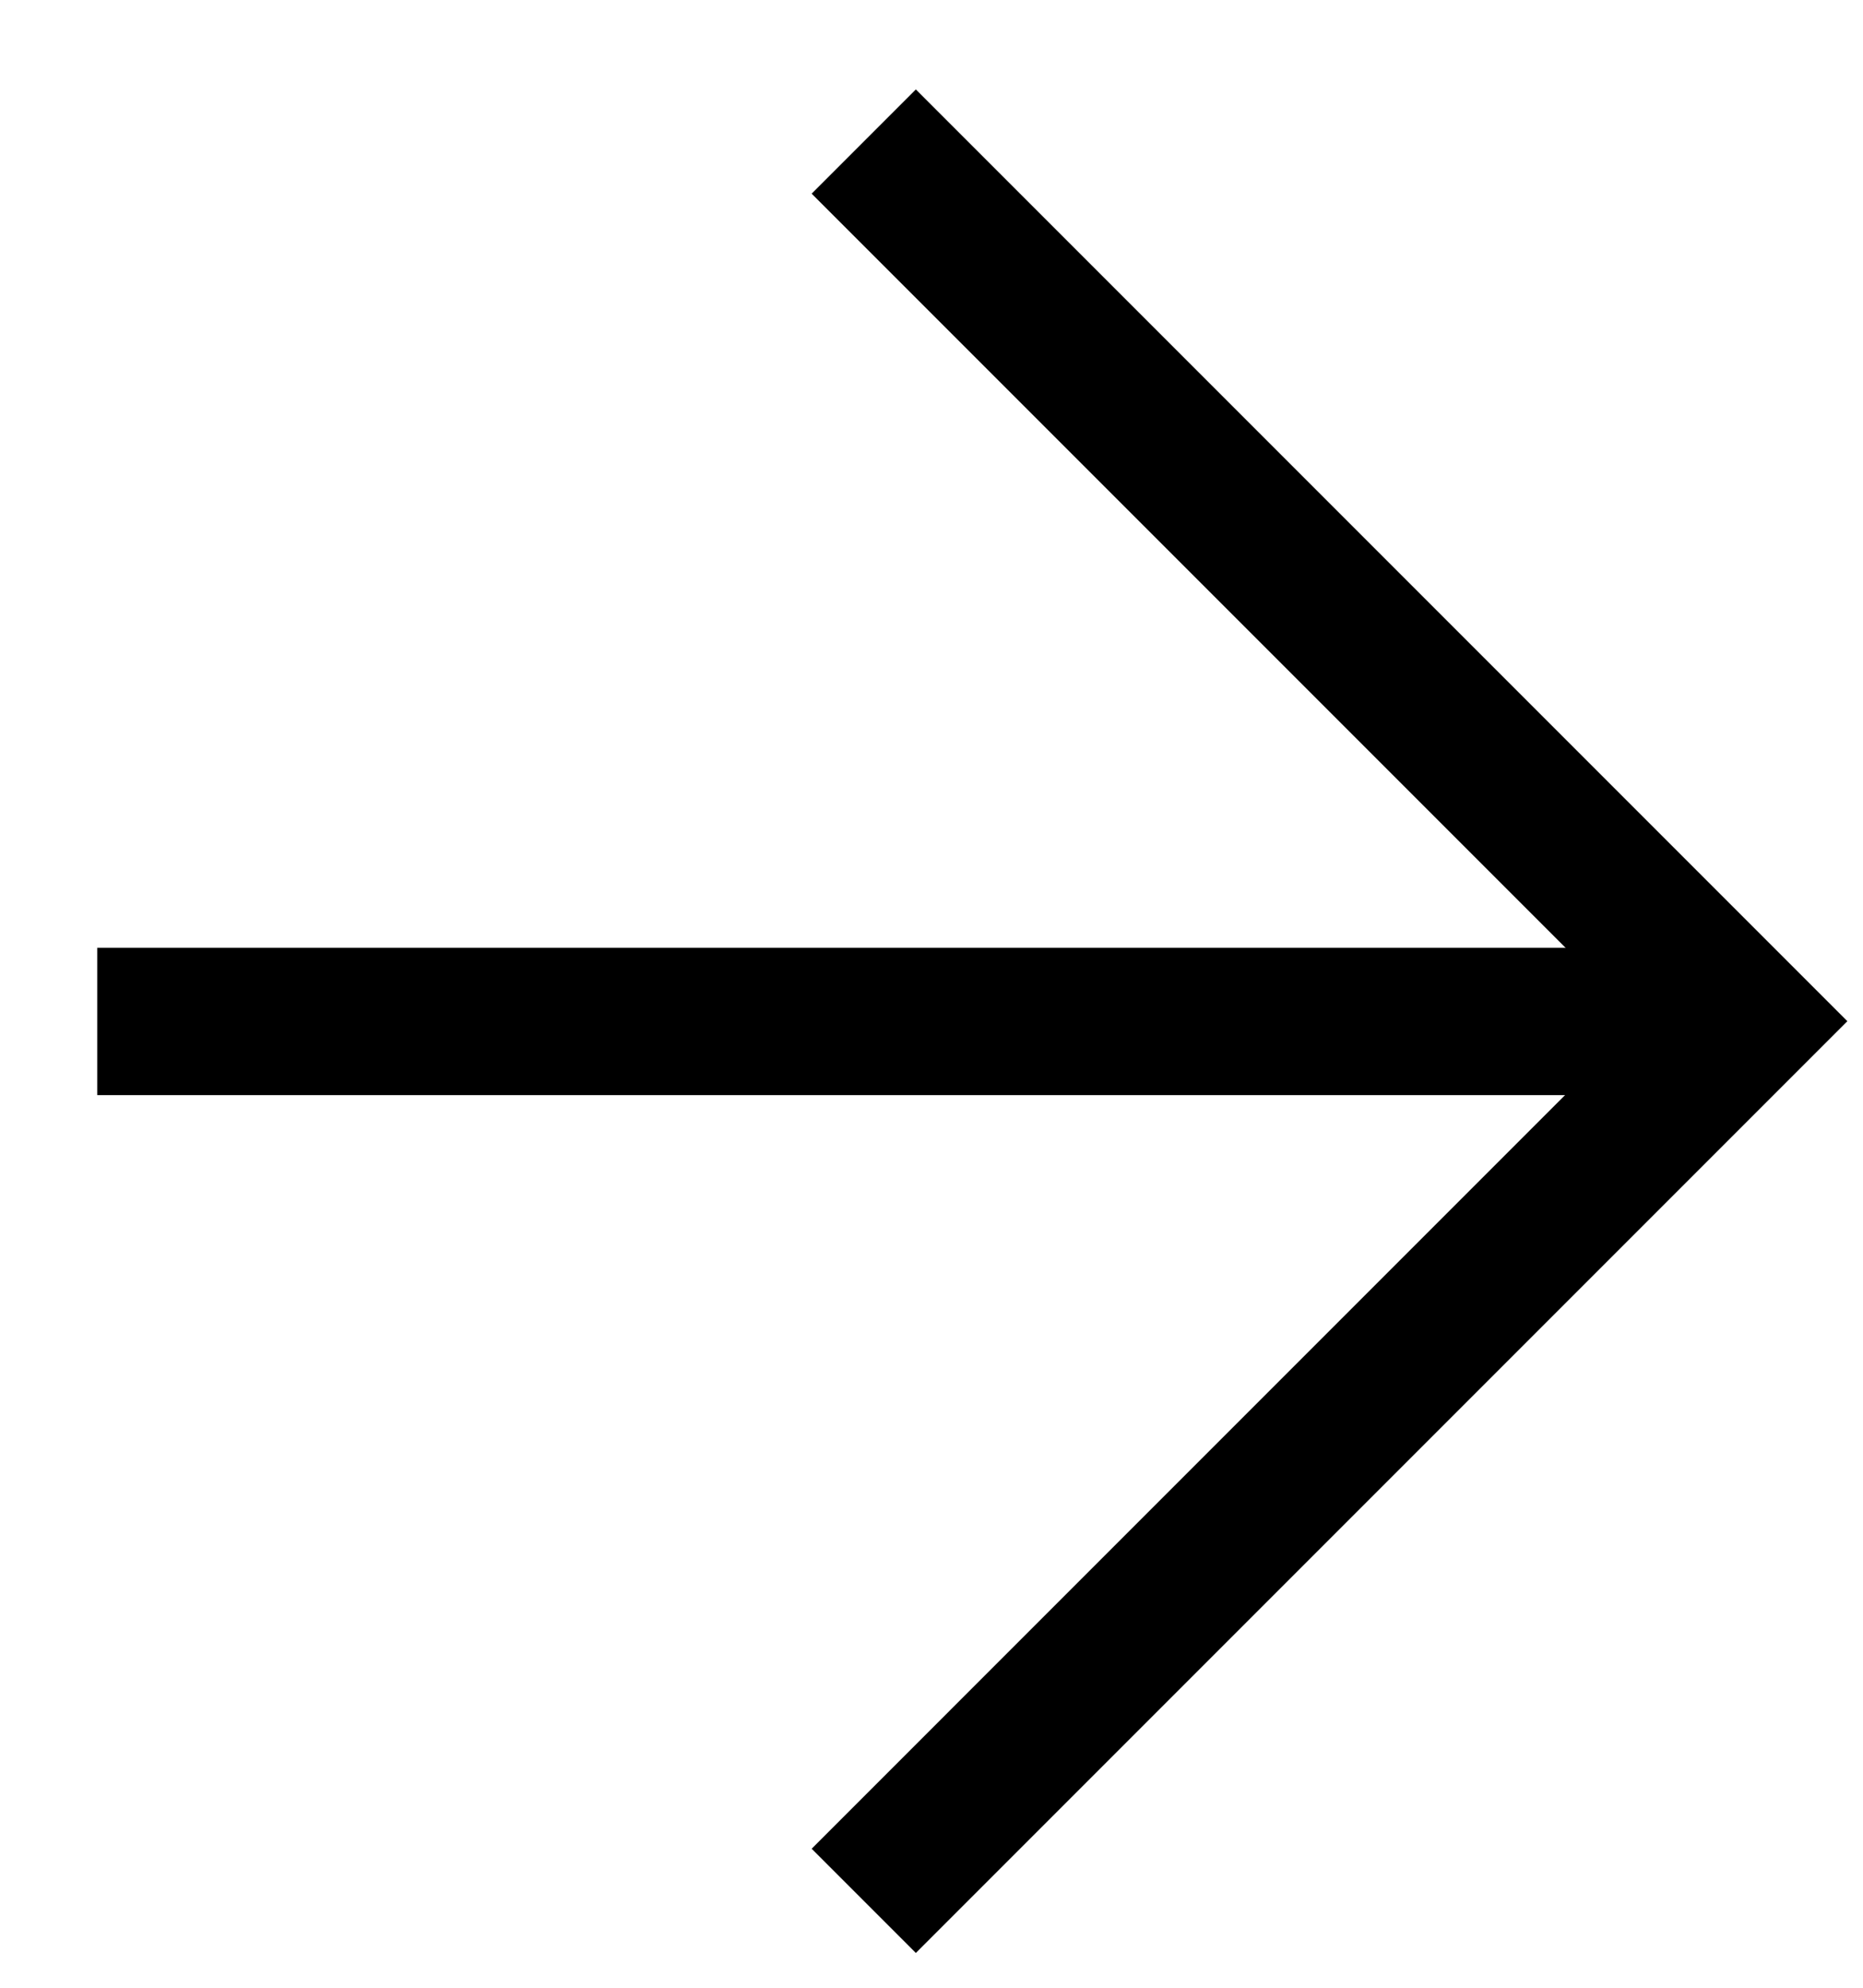 <svg width="15" height="16" viewBox="0 0 15 16" fill="none" xmlns="http://www.w3.org/2000/svg">
<path fill-rule="evenodd" clip-rule="evenodd" d="M14.874 8.22L7.374 15.72L6.535 14.881L13.196 8.22L6.535 1.559L7.374 0.72L14.874 8.22Z" fill="black"/>
<path fill-rule="evenodd" clip-rule="evenodd" d="M0.783 7.629H14.063V8.815H0.783V7.629Z" fill="black"/>
</svg>
